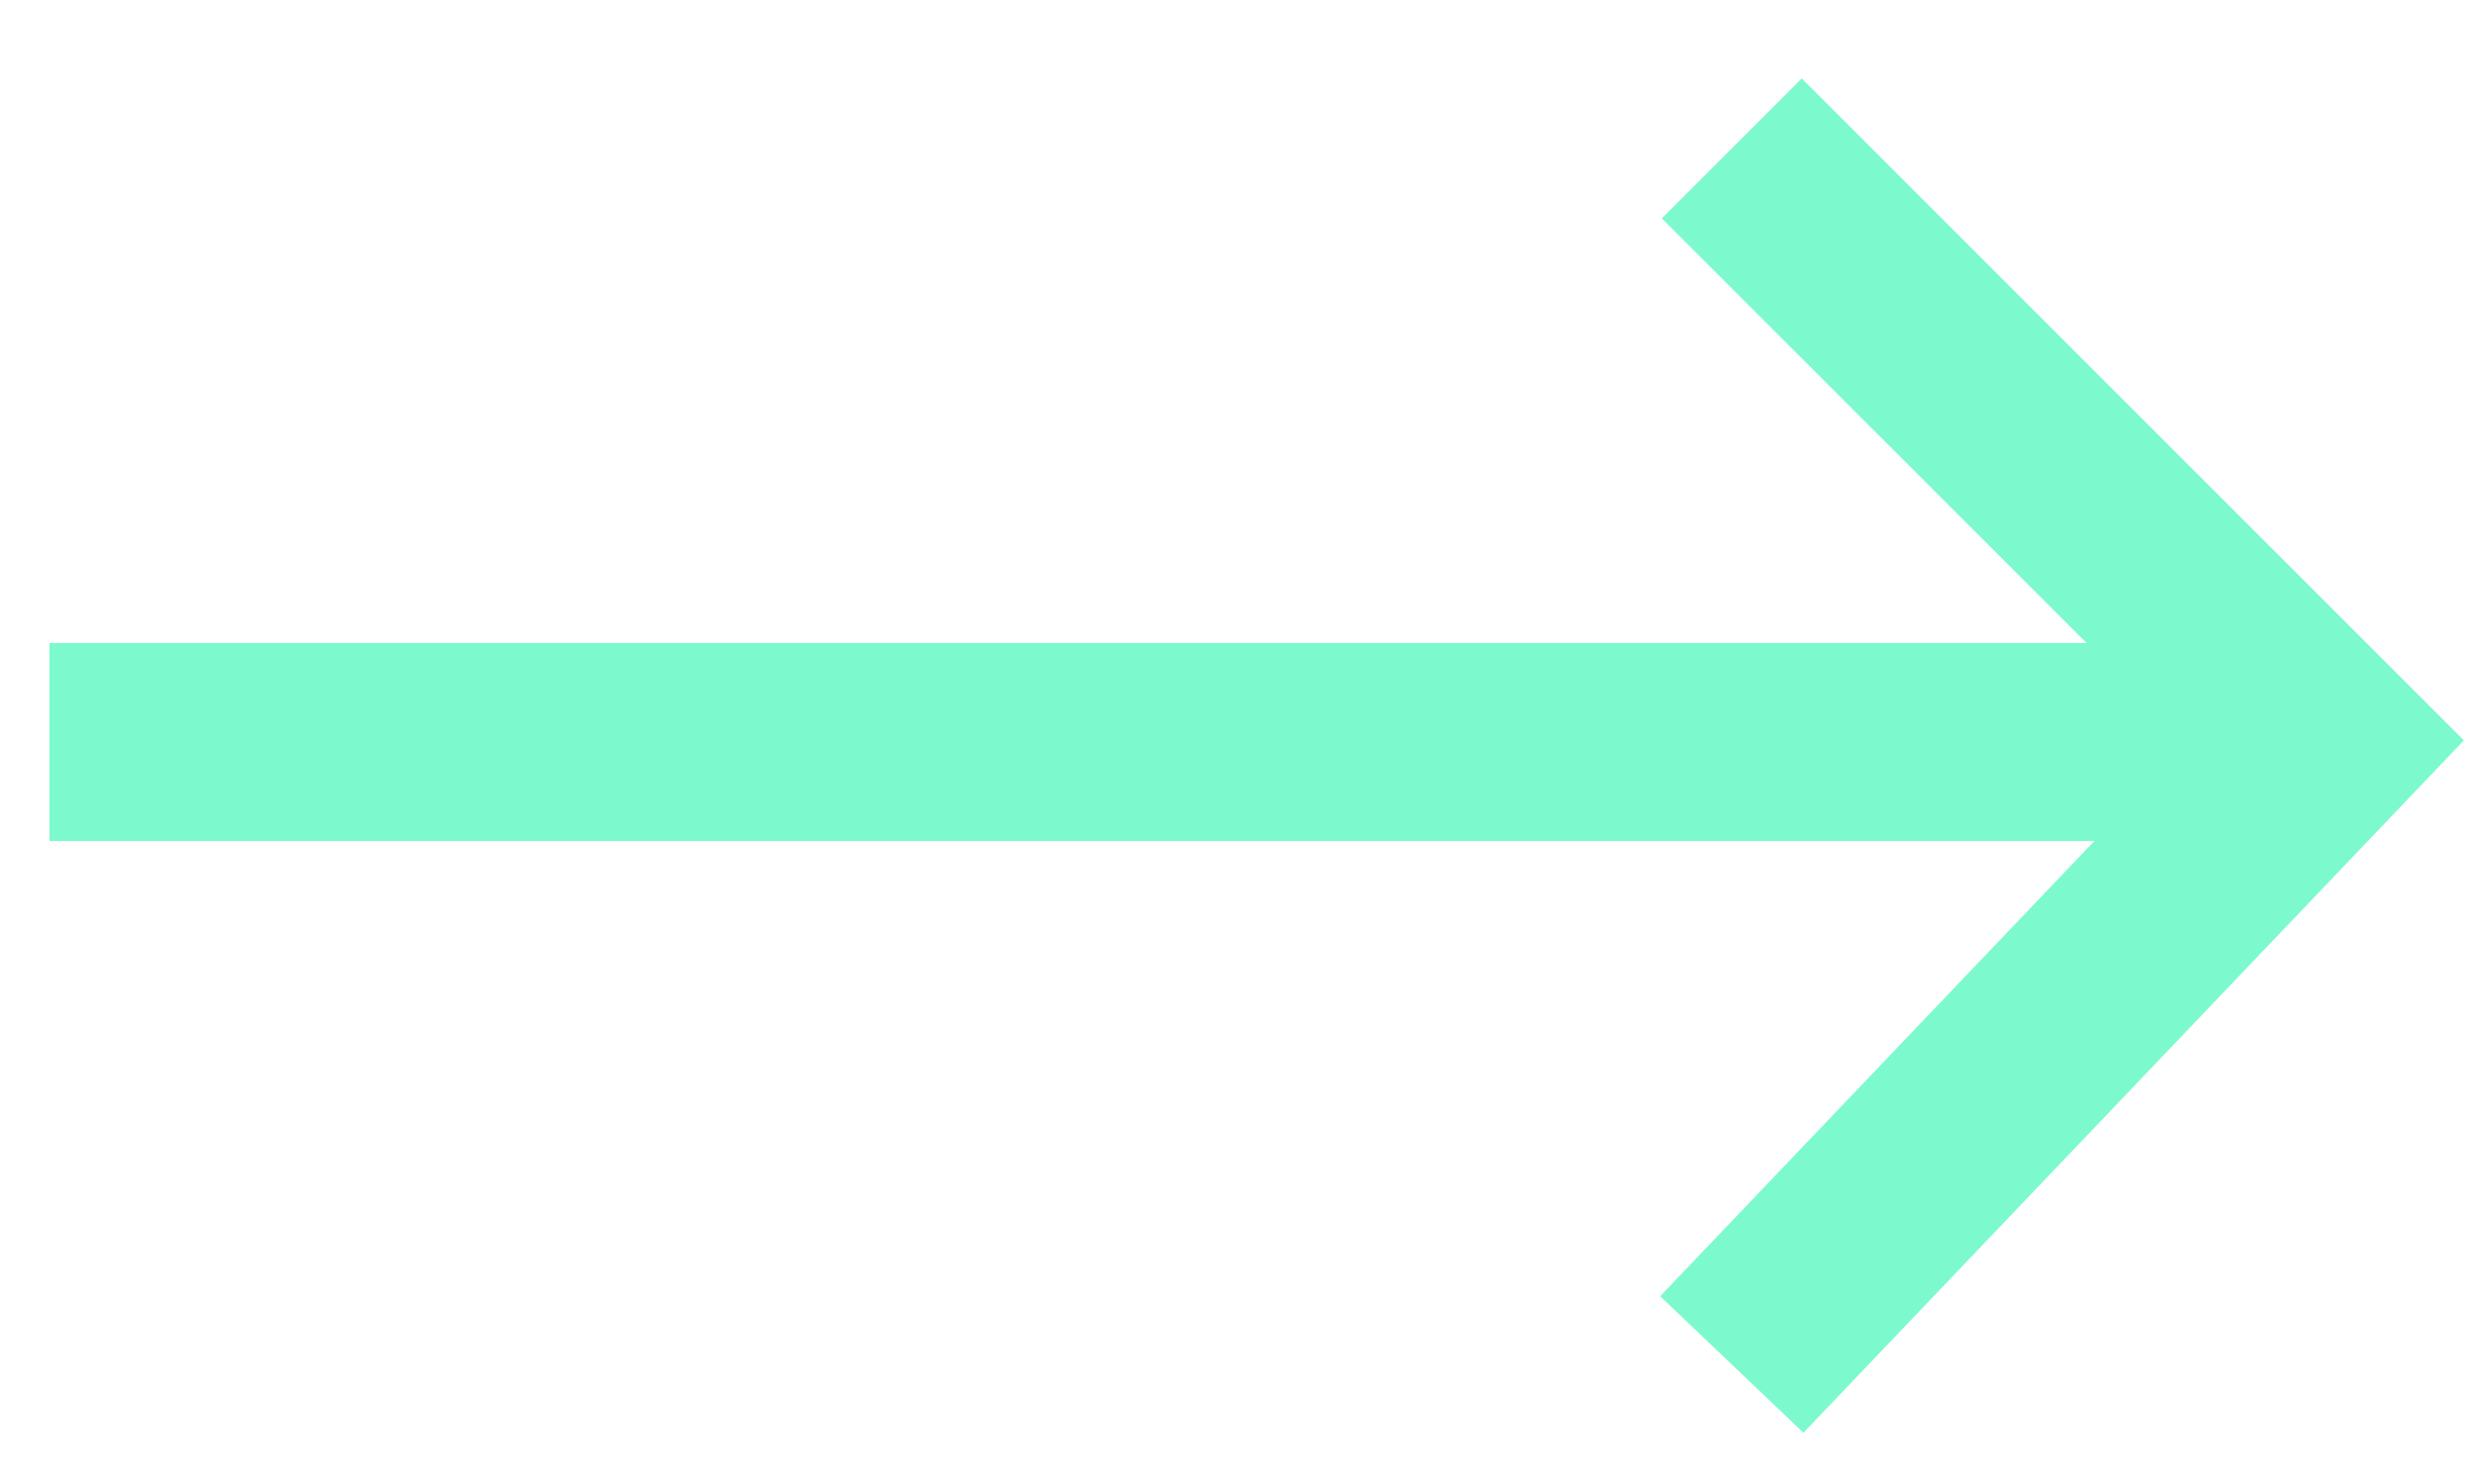 <svg xmlns="http://www.w3.org/2000/svg" aria-hidden="true" focusable="false" role="presentation" viewBox="0 0 25 15" width="15" height="9" class="icon icon--right">
  <g stroke="#7cfacd" stroke-width="2" fill="none" fill-rule="evenodd">
    <path d="M.5 7.5h23M17.5 1.5l6 6-6 6.292"/>
  </g>
</svg>